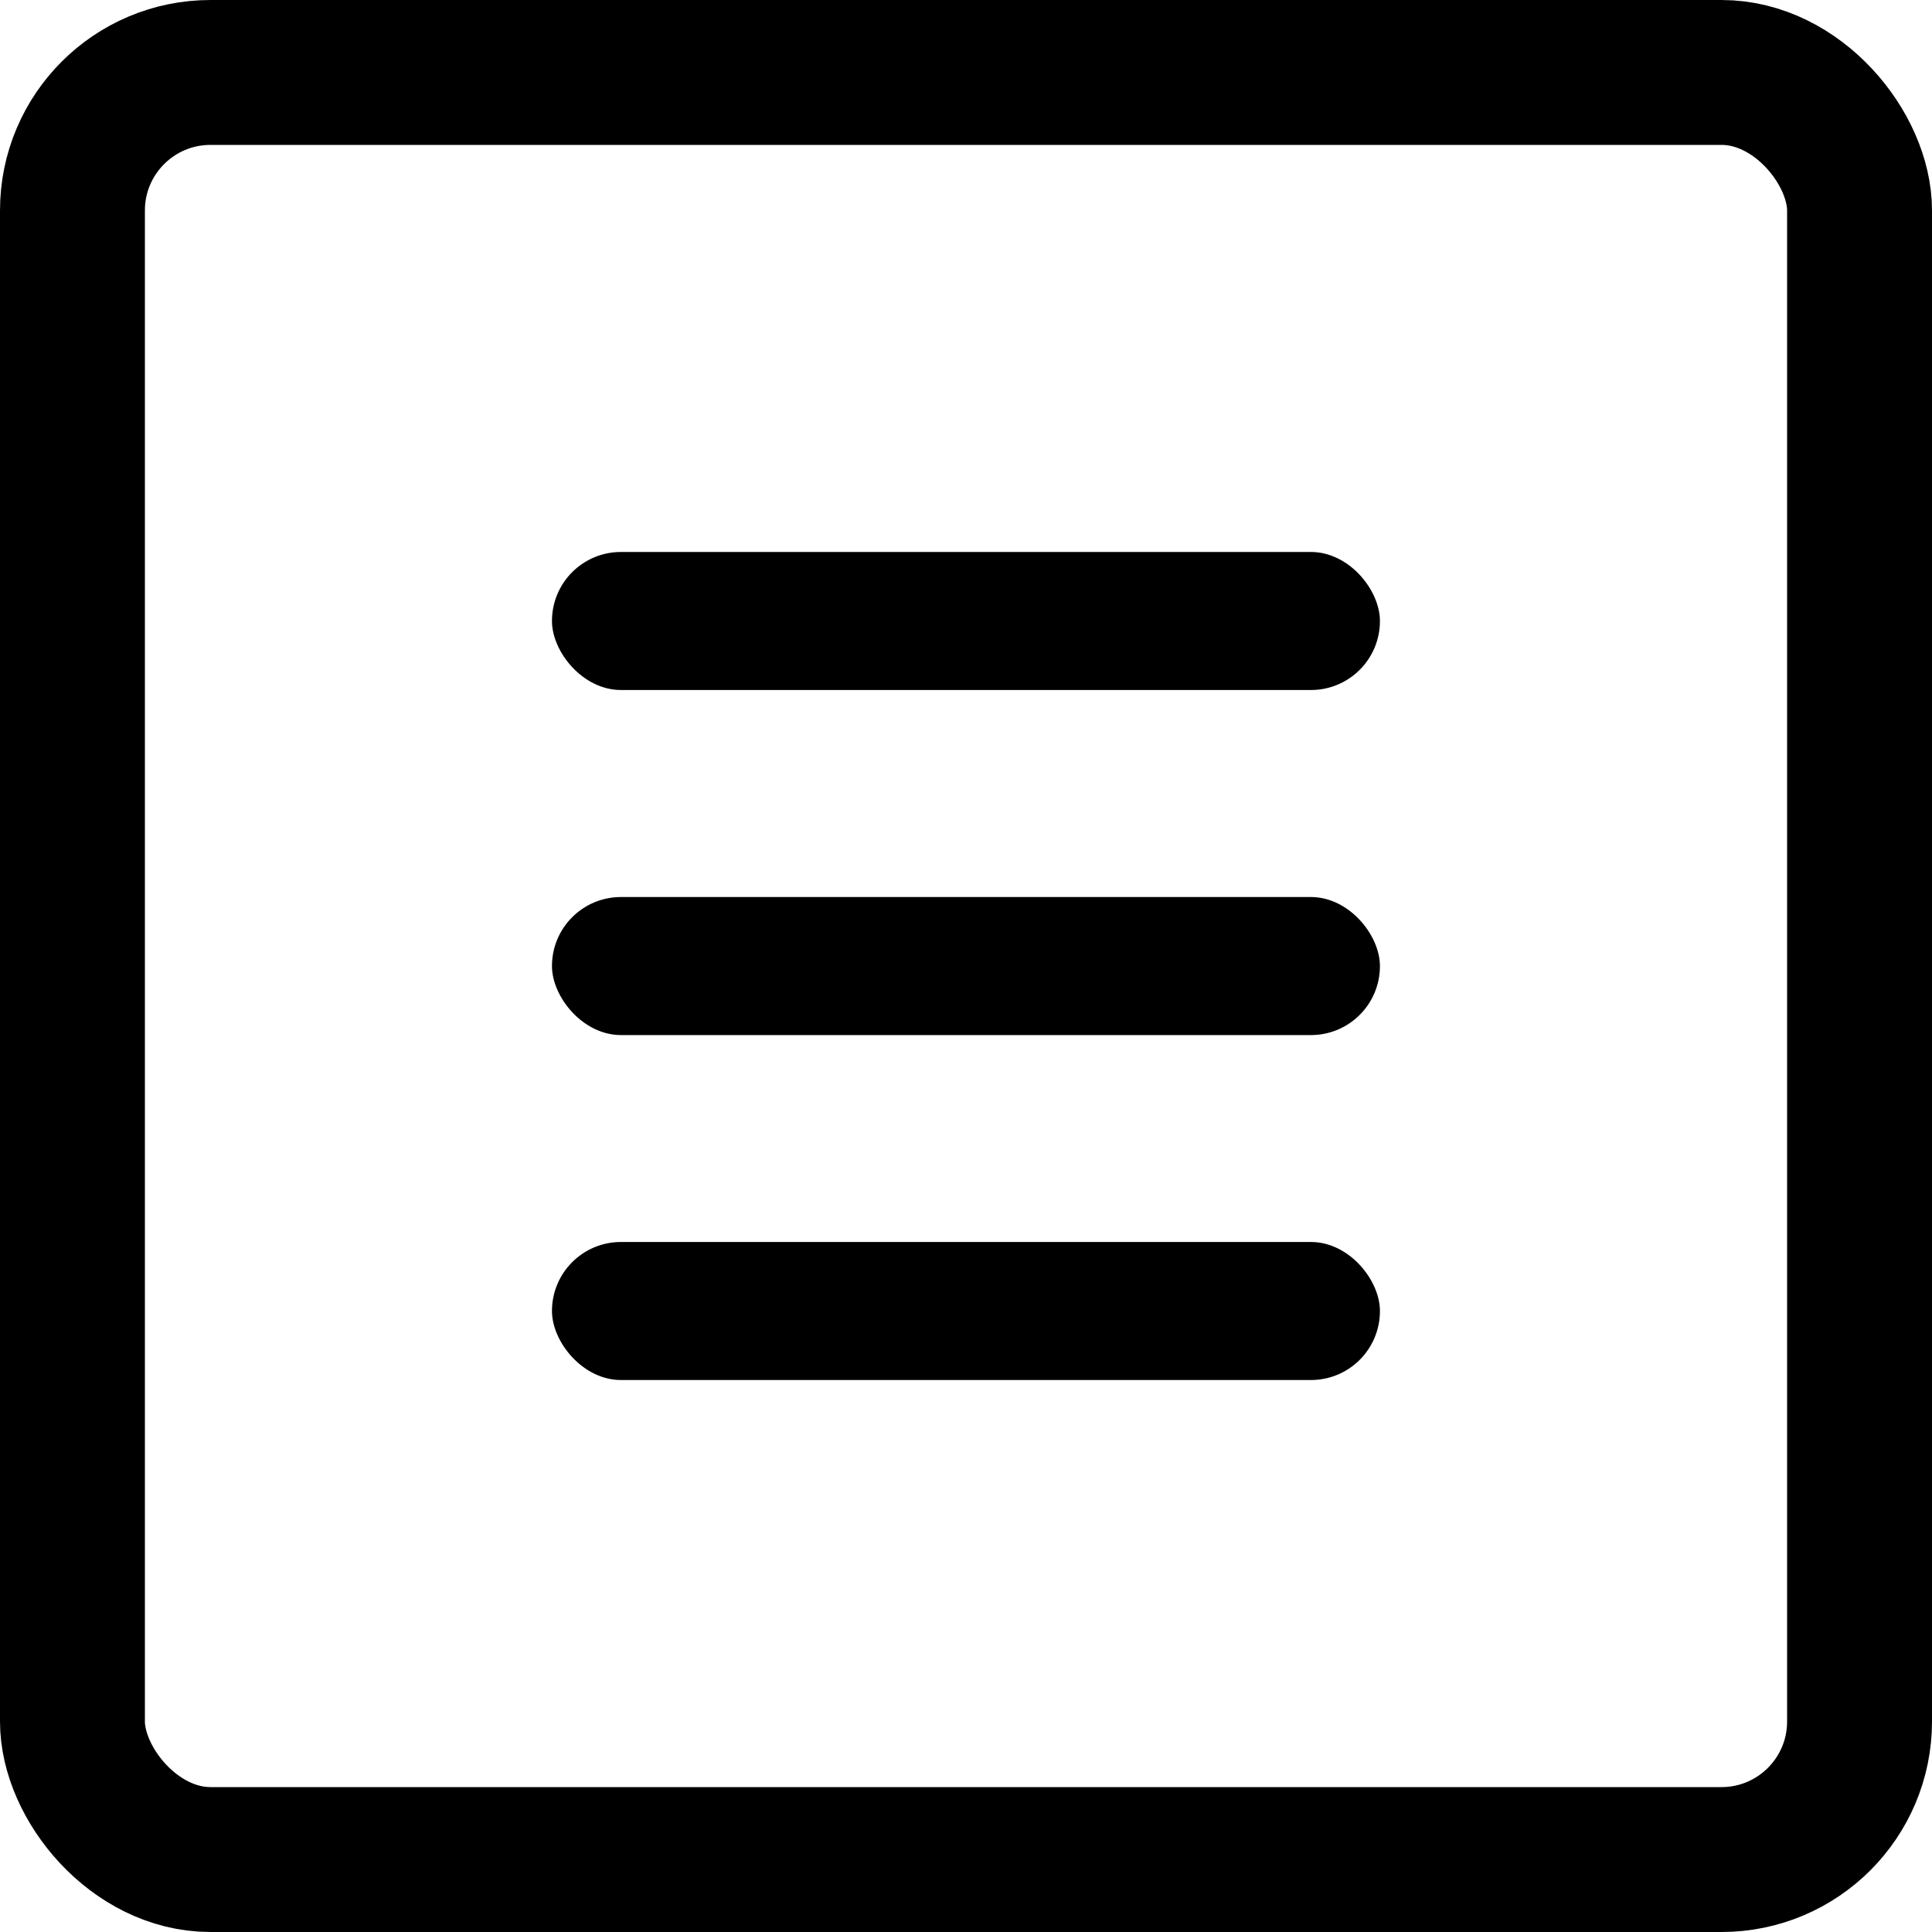 <svg viewBox="0 0 20 20" xmlns="http://www.w3.org/2000/svg"><g fill="none" fill-rule="evenodd"><rect stroke="#000" stroke-width="1.5" x=".75" y=".75" width="18.5" height="18.5" rx="1.429"/><rect fill="#000" x="5.714" y="5.714" width="8.571" height="1.429" rx=".714"/><rect fill="#000" x="5.714" y="9.286" width="8.571" height="1.429" rx=".714"/><rect fill="#000" x="5.714" y="12.857" width="8.571" height="1.429" rx=".714"/></g></svg>